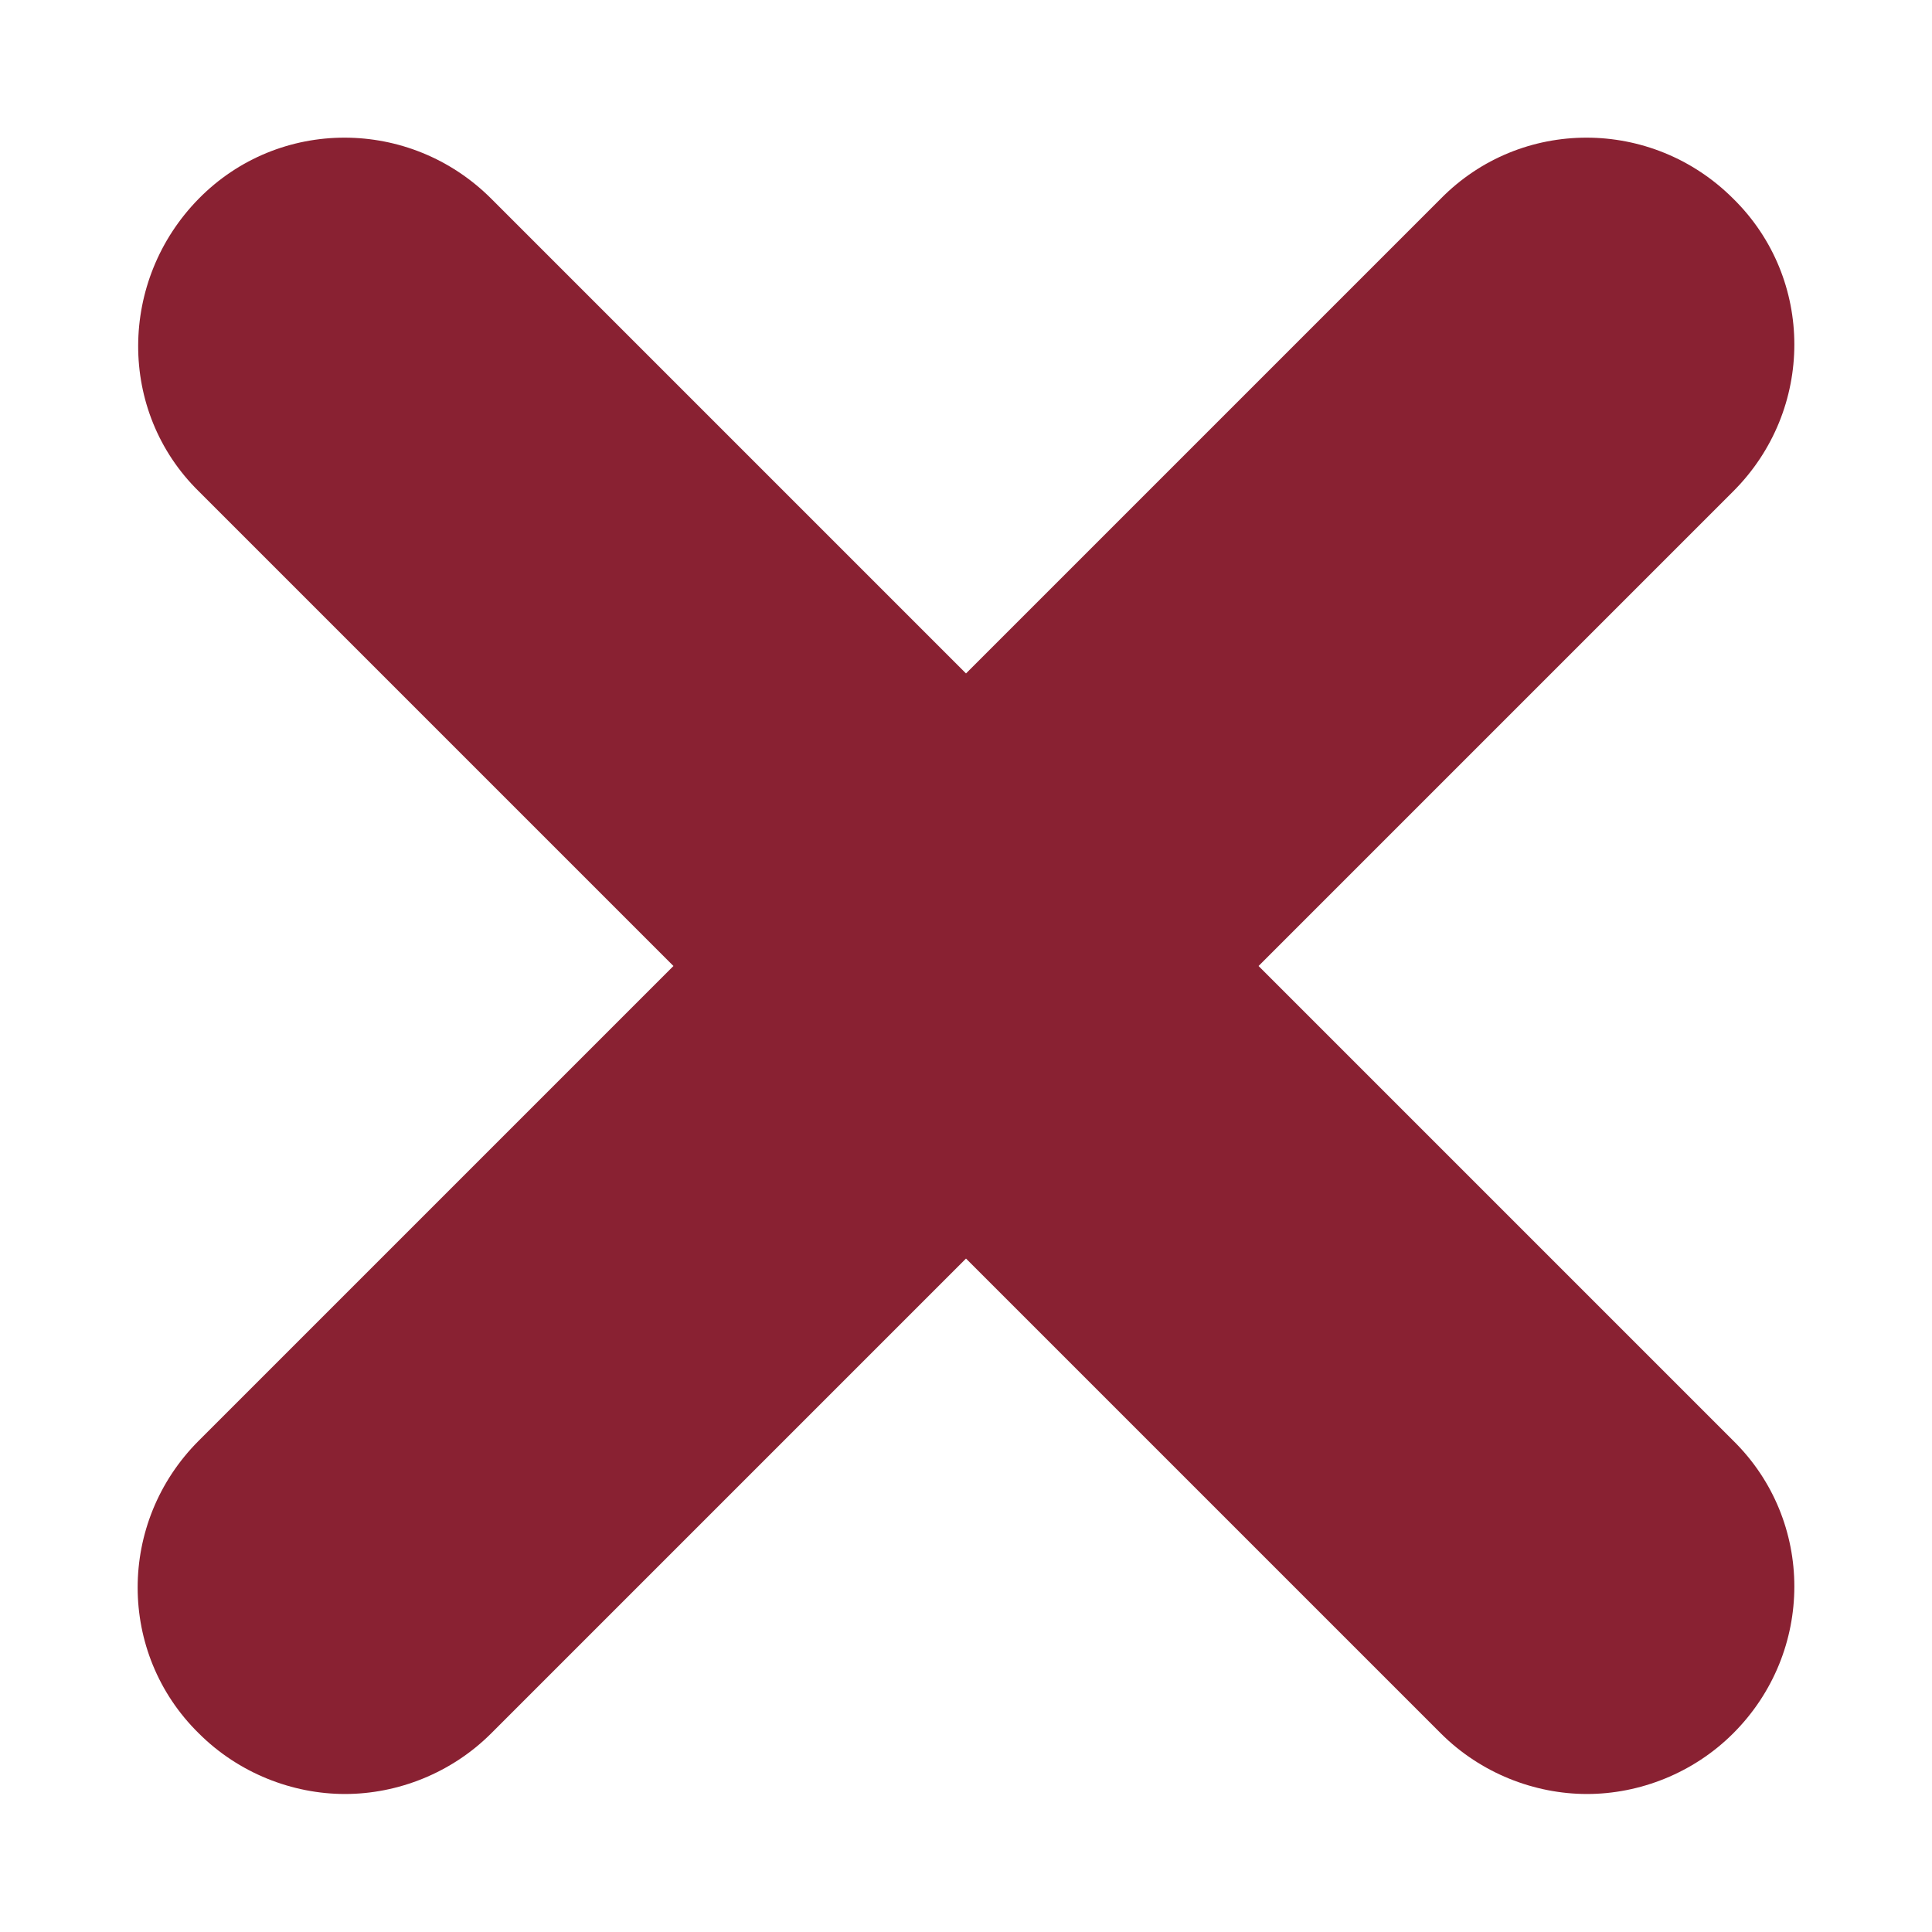 <?xml version="1.0" encoding="UTF-8"?><svg id="a" xmlns="http://www.w3.org/2000/svg" viewBox="0 0 14 14"><defs><style>.b{fill:#892132;}</style></defs><path class="b" d="M12.56,1.44c-.59-.59-1.54-.59-2.12,0l-3.44,3.44L3.56,1.44c-.59-.59-1.54-.59-2.12,0s-.59,1.54,0,2.12l3.44,3.44-3.44,3.44c-.59,.59-.59,1.54,0,2.12,.29,.29,.68,.44,1.06,.44s.77-.15,1.06-.44l3.44-3.44,3.44,3.44c.29,.29,.68,.44,1.06,.44s.77-.15,1.06-.44c.59-.59,.59-1.54,0-2.12l-3.44-3.44,3.44-3.44c.59-.59,.59-1.54,0-2.12Z"/></svg>